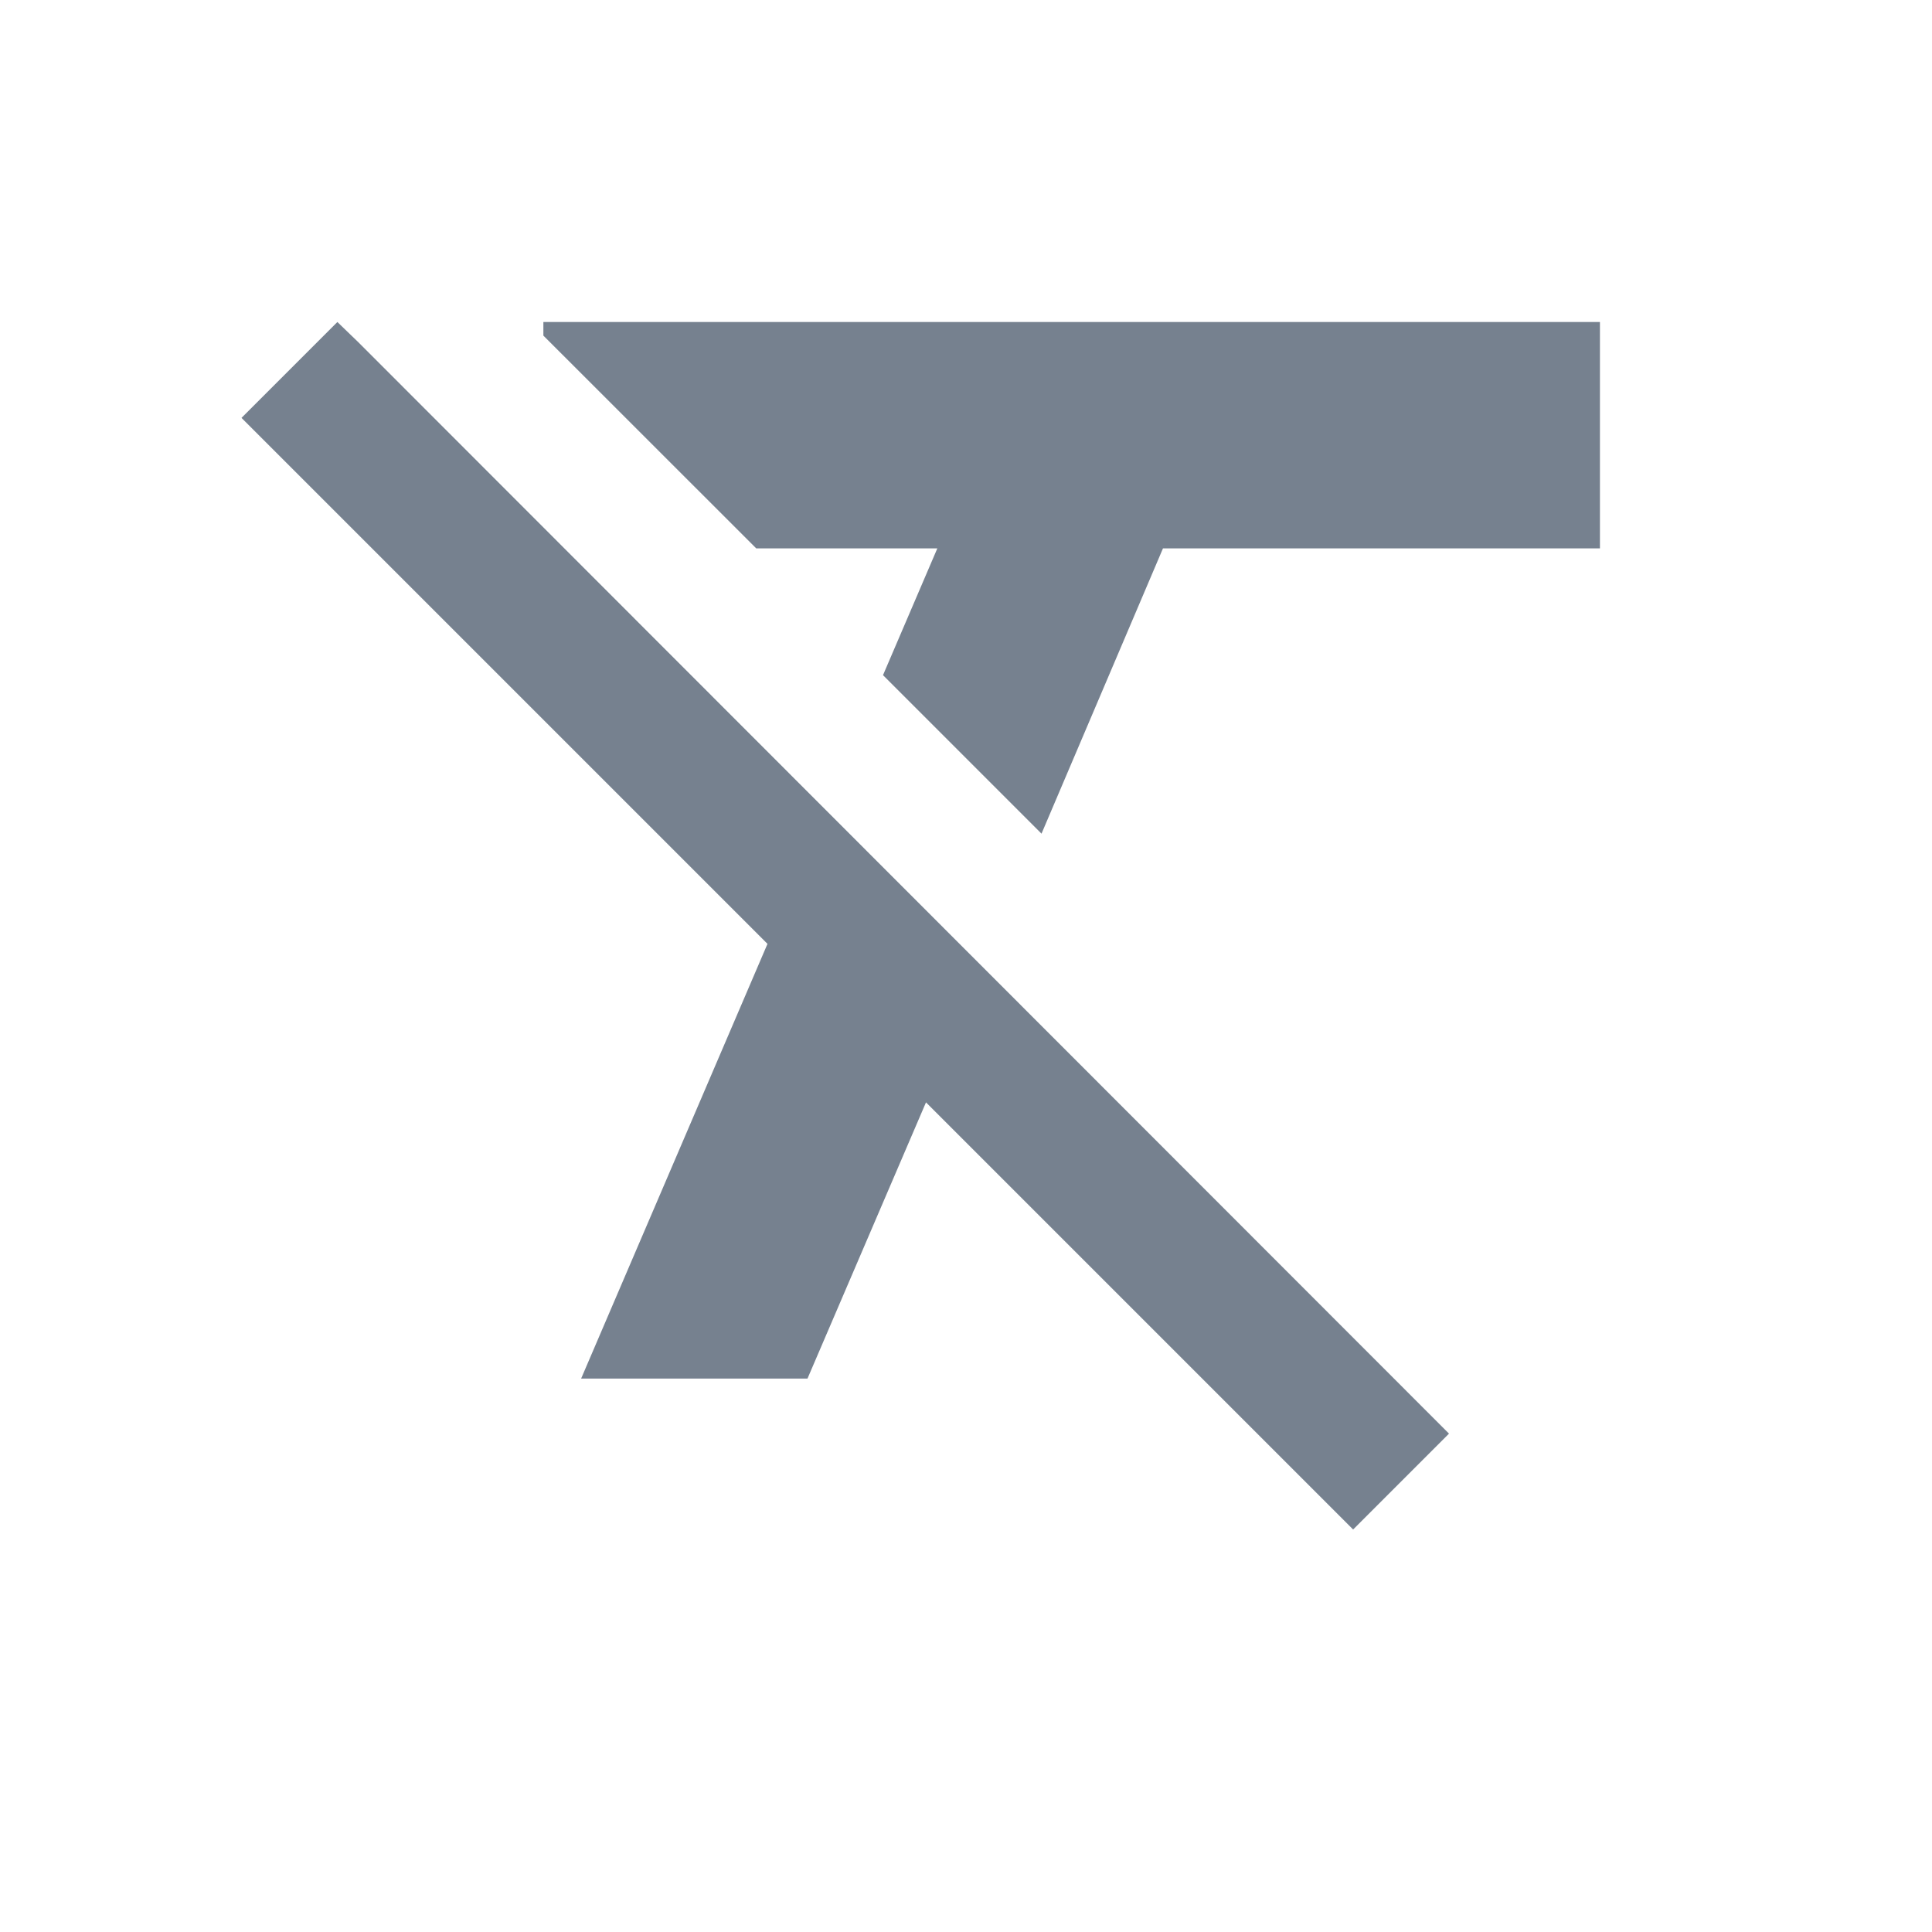 <svg width="24" height="24" viewBox="0 0 24 24" fill="none" xmlns="http://www.w3.org/2000/svg">
<path d="M6.75 4V4.169L9.394 6.812H11.644L10.969 8.387L12.938 10.356L14.447 6.812H19.875V4H6.75ZM4.191 4L3 5.191L9.534 11.725L7.219 17.125H10.031L11.503 13.694L16.809 19L18 17.809L4.453 4.253L4.191 4Z" fill="#1C2E45" fill-opacity="0.6"/>
</svg>
